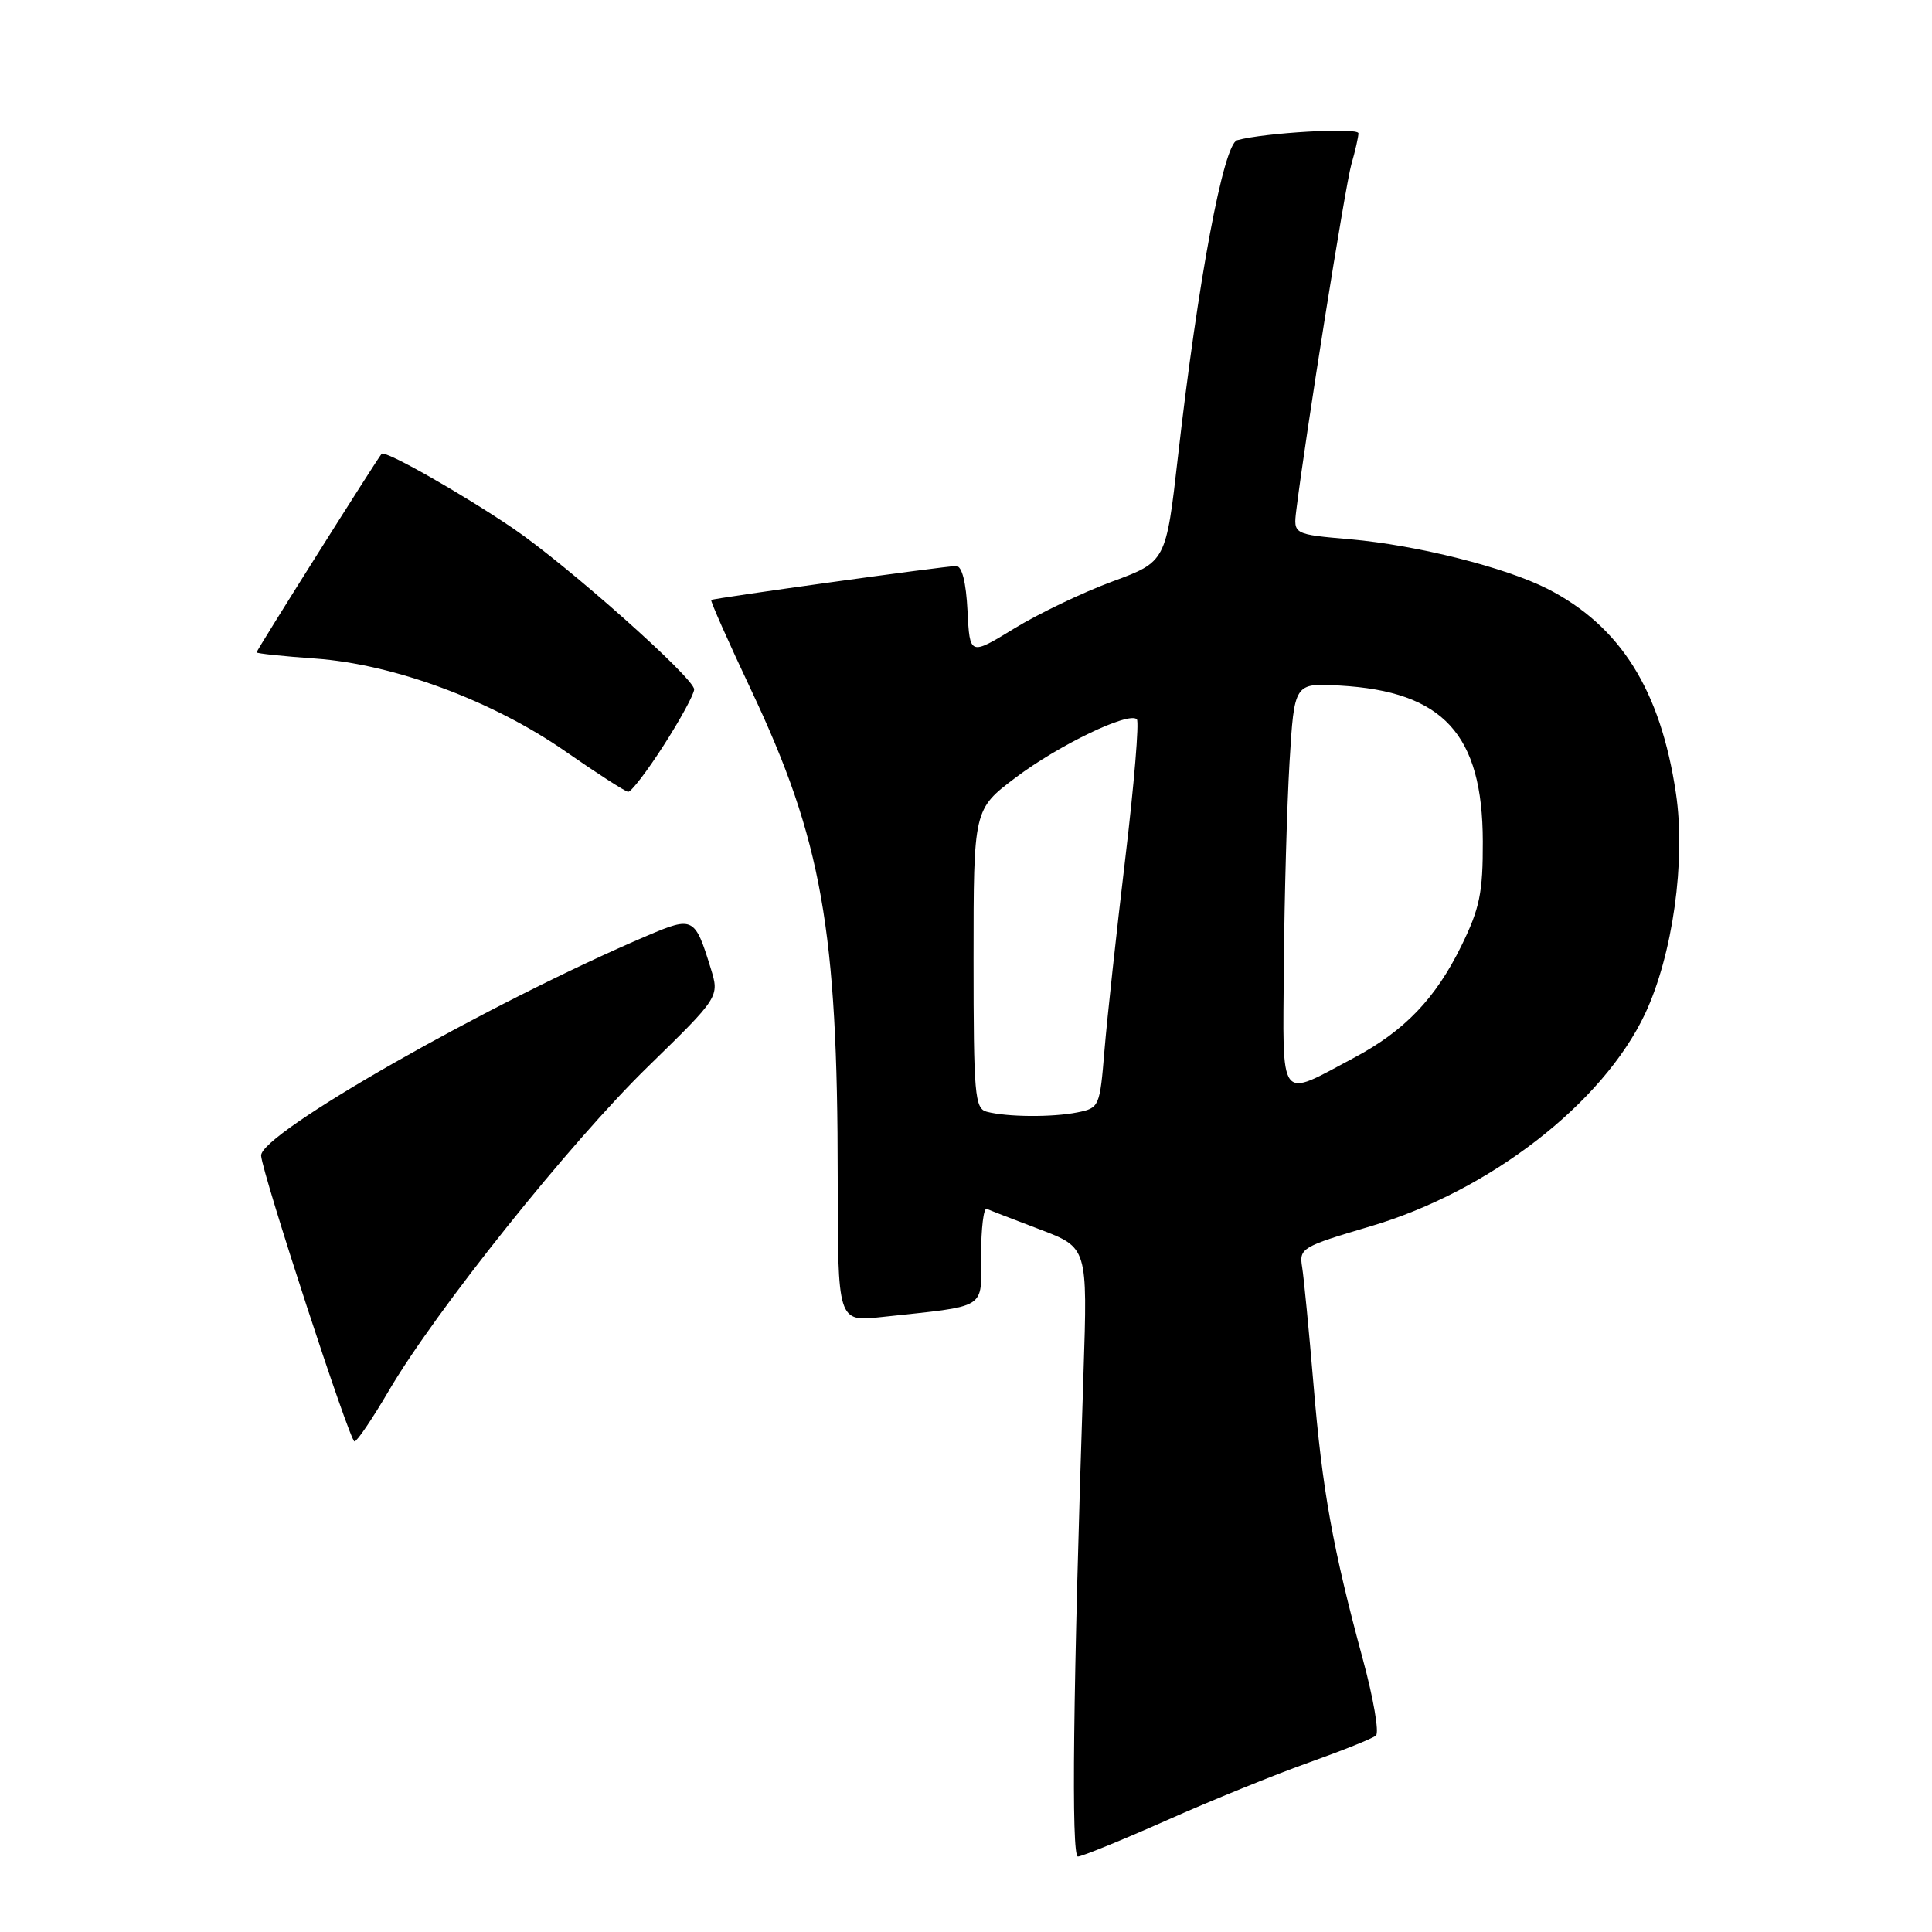 <?xml version="1.0" encoding="UTF-8" standalone="no"?>
<!DOCTYPE svg PUBLIC "-//W3C//DTD SVG 1.1//EN" "http://www.w3.org/Graphics/SVG/1.1/DTD/svg11.dtd" >
<svg xmlns="http://www.w3.org/2000/svg" xmlns:xlink="http://www.w3.org/1999/xlink" version="1.1" viewBox="0 0 256 256">
 <g >
 <path fill="currentColor"
d=" M 154.64 241.18 C 160.61 238.52 169.10 235.08 173.50 233.52 C 177.90 231.95 181.87 230.36 182.32 229.97 C 182.77 229.58 181.99 225.04 180.59 219.88 C 176.59 205.11 175.21 197.46 174.05 183.50 C 173.45 176.35 172.77 169.33 172.54 167.90 C 172.13 165.40 172.48 165.19 181.57 162.50 C 197.35 157.85 212.38 146.21 217.98 134.33 C 221.64 126.55 223.40 114.02 222.07 105.12 C 220.03 91.42 214.71 82.96 205.05 78.02 C 199.47 75.18 187.73 72.23 178.94 71.46 C 171.38 70.80 171.38 70.80 171.76 67.65 C 172.96 57.90 178.26 24.58 179.06 21.79 C 179.58 19.99 180.00 18.13 180.00 17.66 C 180.00 16.86 167.51 17.58 163.93 18.58 C 162.12 19.09 158.75 37.09 156.09 60.46 C 154.50 74.43 154.50 74.43 147.37 77.06 C 143.45 78.51 137.60 81.31 134.37 83.29 C 128.50 86.88 128.50 86.88 128.20 80.94 C 128.01 77.15 127.47 75.00 126.70 75.00 C 125.25 75.00 94.61 79.25 94.24 79.50 C 94.10 79.60 96.47 84.95 99.51 91.39 C 108.89 111.26 111.00 123.16 111.00 156.03 C 111.00 175.14 111.00 175.14 116.75 174.52 C 131.09 172.97 130.00 173.64 130.00 166.33 C 130.00 162.76 130.34 159.99 130.75 160.18 C 131.16 160.37 134.34 161.60 137.80 162.91 C 144.11 165.31 144.11 165.31 143.57 181.90 C 142.18 224.14 141.93 246.00 142.83 246.00 C 143.35 246.00 148.67 243.83 154.64 241.18 Z  M 51.49 184.33 C 57.68 173.74 75.54 151.39 85.87 141.32 C 95.34 132.08 95.34 132.08 94.17 128.29 C 92.09 121.53 91.84 121.40 85.84 123.95 C 64.75 132.94 34.39 150.23 34.60 153.14 C 34.79 155.63 46.34 191.00 46.97 191.00 C 47.31 191.00 49.34 188.00 51.49 184.33 Z  M 87.95 98.75 C 90.16 95.31 91.97 91.98 91.98 91.35 C 92.01 89.87 75.18 74.90 68.00 70.02 C 61.23 65.42 51.03 59.63 50.57 60.13 C 49.98 60.79 34.00 86.15 34.00 86.44 C 34.00 86.59 37.49 86.96 41.75 87.26 C 52.23 88.01 65.28 92.85 74.96 99.59 C 79.11 102.48 82.83 104.87 83.23 104.92 C 83.62 104.96 85.75 102.19 87.95 98.75 Z  M 130.75 147.31 C 129.16 146.89 129.00 145.07 129.00 127.05 C 129.00 107.24 129.00 107.24 134.57 103.04 C 140.28 98.73 149.58 94.25 150.64 95.31 C 150.96 95.63 150.28 103.91 149.11 113.70 C 147.94 123.49 146.70 134.94 146.35 139.15 C 145.73 146.66 145.67 146.82 142.74 147.40 C 139.43 148.06 133.46 148.02 130.75 147.31 Z  M 170.12 127.82 C 170.19 118.84 170.53 106.78 170.87 101.00 C 171.50 90.50 171.50 90.50 177.50 90.84 C 191.25 91.61 196.45 97.28 196.48 111.50 C 196.50 118.30 196.07 120.37 193.64 125.33 C 190.21 132.32 186.11 136.59 179.45 140.14 C 169.30 145.54 169.98 146.44 170.12 127.82 Z "/>
</g>
</svg>